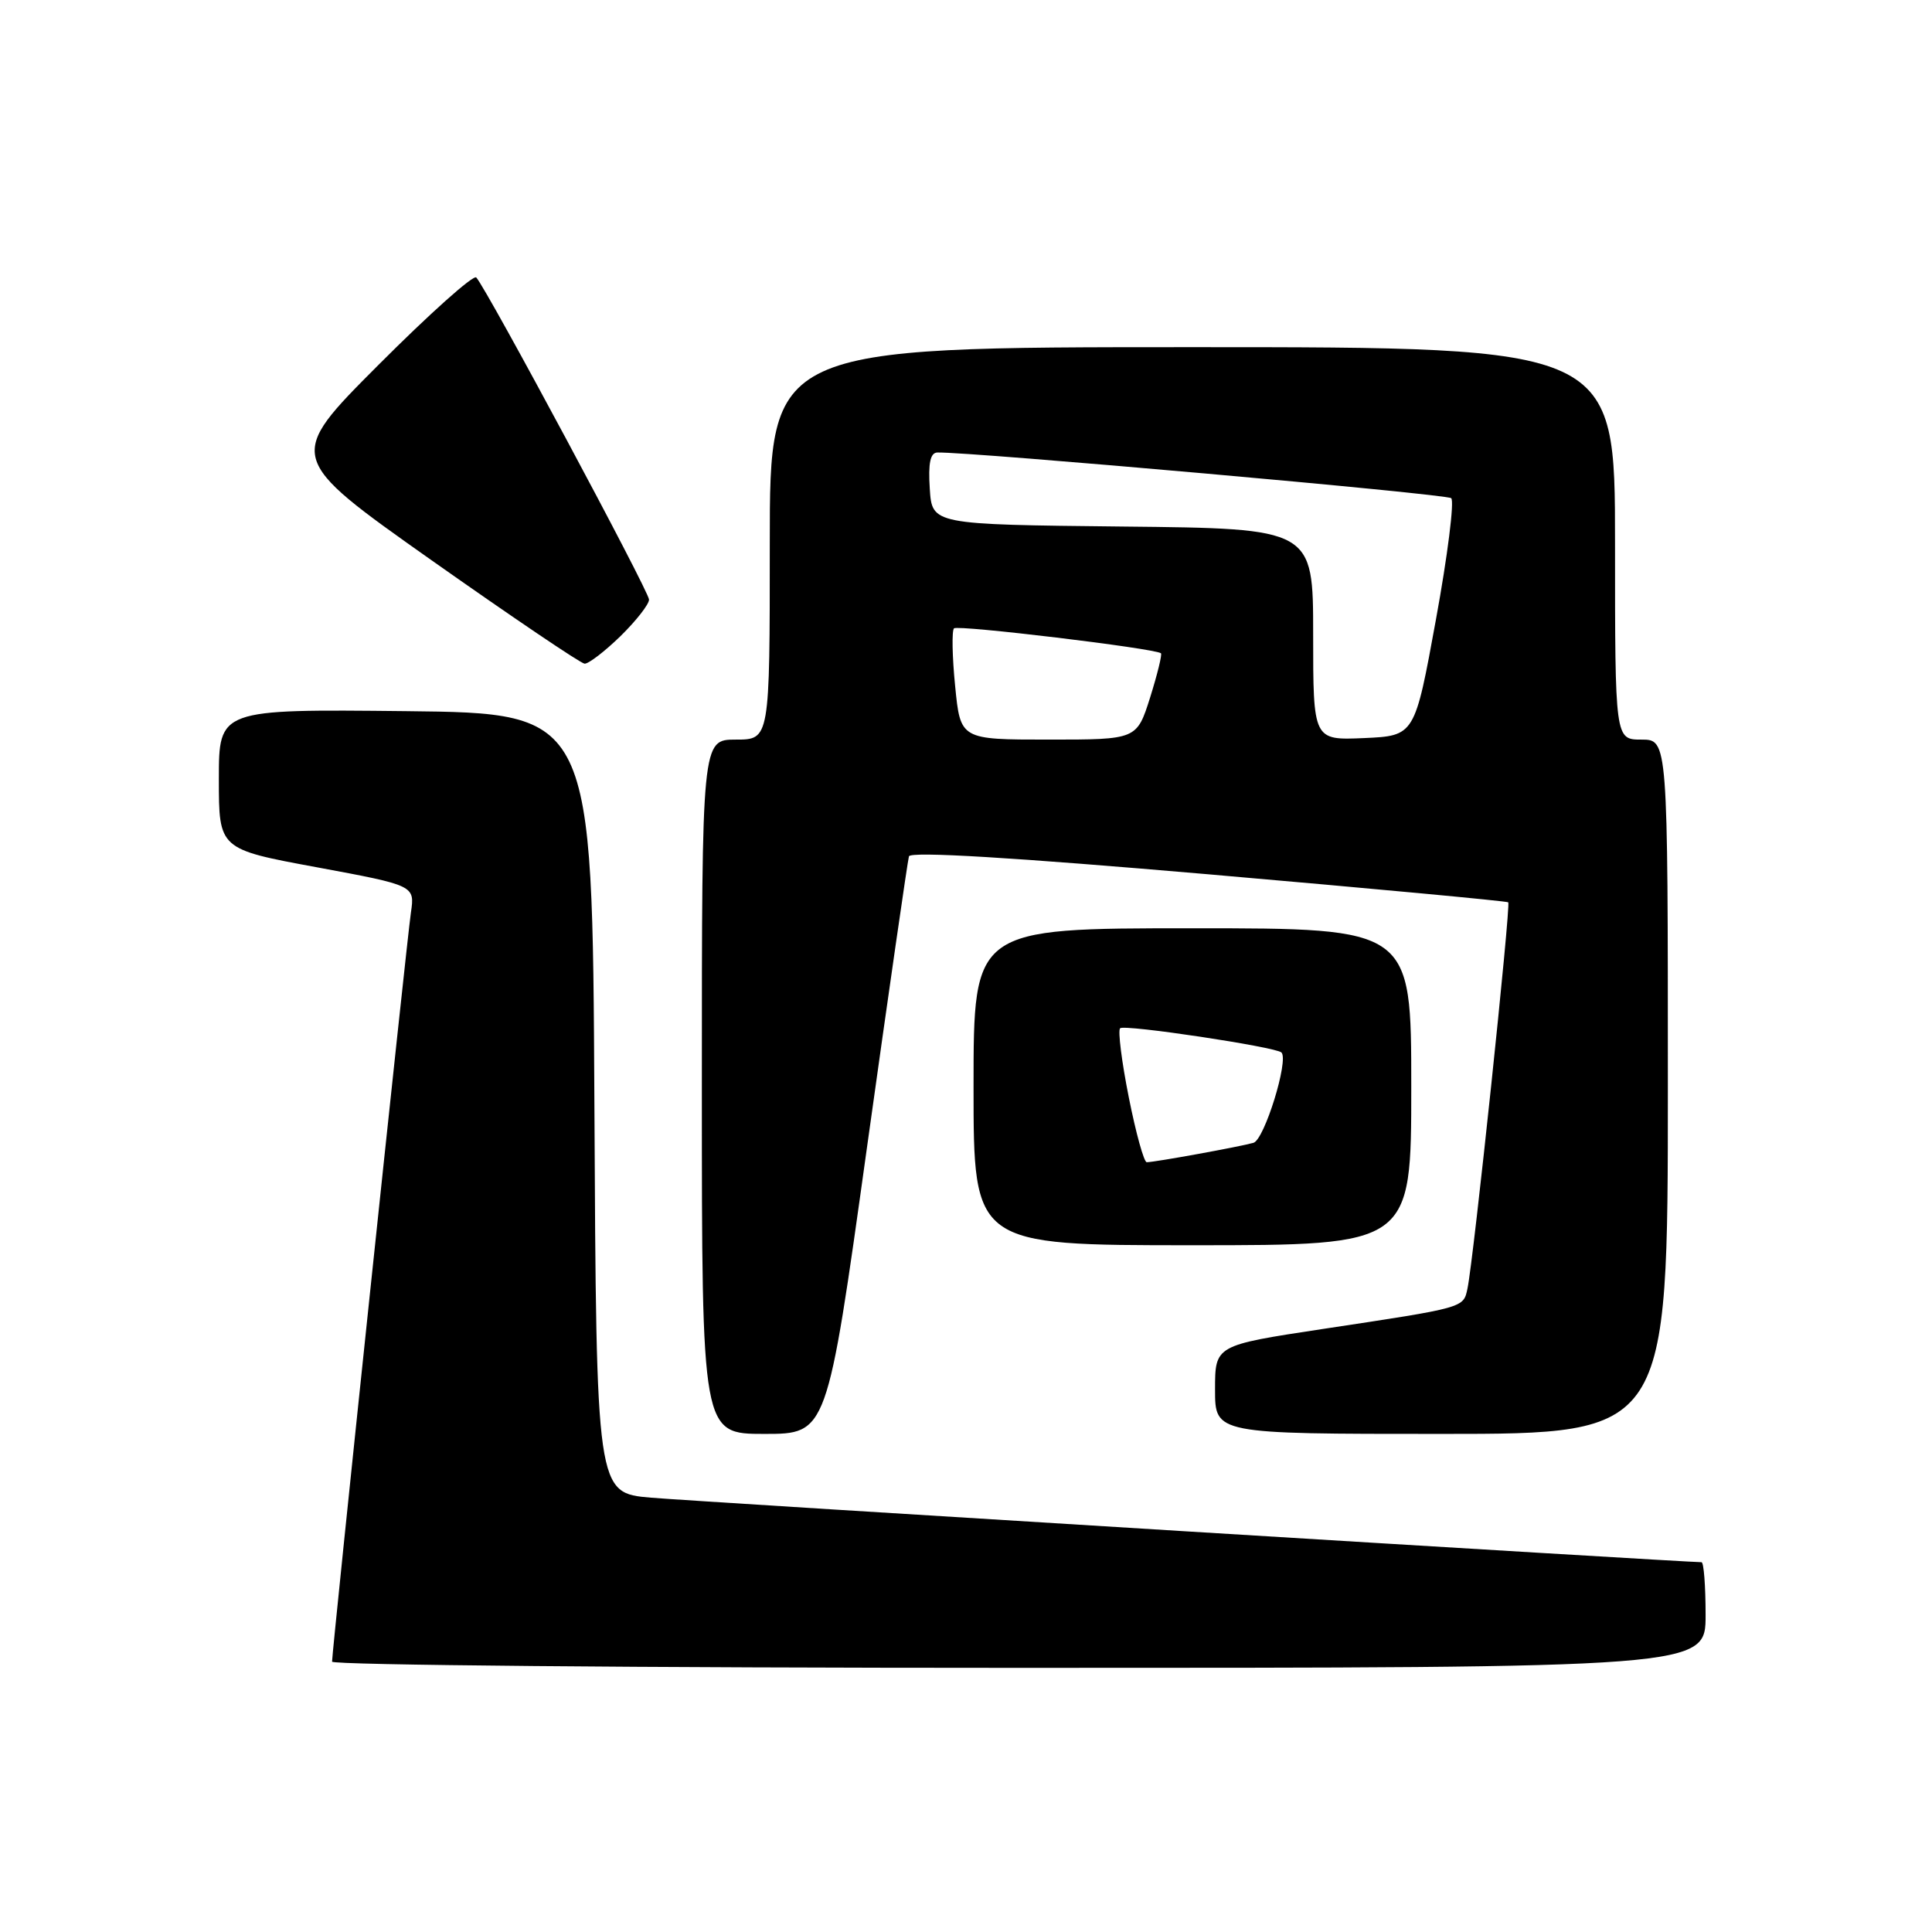 <?xml version="1.0" encoding="UTF-8" standalone="no"?>
<!DOCTYPE svg PUBLIC "-//W3C//DTD SVG 1.1//EN" "http://www.w3.org/Graphics/SVG/1.1/DTD/svg11.dtd" >
<svg xmlns="http://www.w3.org/2000/svg" xmlns:xlink="http://www.w3.org/1999/xlink" version="1.1" viewBox="0 0 256 256">
 <g >
 <path fill="currentColor"
d=" M 226.00 214.00 C 226.00 210.15 225.76 207.00 225.46 207.00 C 223.20 207.00 91.91 198.94 86.26 198.45 C 79.02 197.83 79.02 197.83 78.76 146.17 C 78.50 94.50 78.50 94.50 53.75 94.23 C 29.00 93.97 29.00 93.97 29.00 103.24 C 29.00 112.52 29.00 112.52 41.99 114.92 C 54.97 117.33 54.97 117.33 54.45 120.91 C 53.90 124.62 44.00 218.72 44.00 220.18 C 44.00 220.63 84.95 221.00 135.00 221.00 C 226.00 221.00 226.00 221.00 226.00 214.00 Z  M 114.85 152.25 C 117.75 131.49 120.27 114.04 120.44 113.47 C 120.66 112.79 134.19 113.61 160.13 115.85 C 181.79 117.73 199.66 119.40 199.85 119.56 C 200.22 119.88 195.25 166.97 194.45 170.73 C 193.90 173.32 194.18 173.24 175.25 176.10 C 161.00 178.26 161.00 178.26 161.00 184.13 C 161.00 190.00 161.00 190.00 191.00 190.00 C 221.00 190.00 221.00 190.00 221.00 144.00 C 221.00 98.00 221.00 98.00 217.50 98.00 C 214.00 98.00 214.00 98.00 214.00 72.00 C 214.00 46.00 214.00 46.00 158.00 46.00 C 102.00 46.00 102.00 46.00 102.00 72.00 C 102.00 98.00 102.00 98.00 97.50 98.00 C 93.00 98.00 93.00 98.00 93.00 144.00 C 93.00 190.00 93.00 190.00 101.29 190.00 C 109.59 190.00 109.59 190.00 114.85 152.25 Z  M 187.00 144.00 C 187.00 123.00 187.00 123.00 158.00 123.00 C 129.00 123.00 129.00 123.00 129.00 144.00 C 129.00 165.00 129.00 165.00 158.00 165.00 C 187.00 165.00 187.00 165.00 187.00 144.00 Z  M 82.21 84.30 C 84.29 82.26 86.00 80.08 86.00 79.45 C 86.00 78.36 64.52 38.31 63.11 36.77 C 62.74 36.36 56.92 41.57 50.17 48.33 C 37.90 60.62 37.90 60.62 57.20 74.25 C 67.82 81.74 76.93 87.90 77.46 87.94 C 77.98 87.97 80.12 86.33 82.21 84.30 Z  M 126.56 90.90 C 126.17 87.00 126.11 83.56 126.41 83.26 C 126.90 82.77 153.03 85.91 153.83 86.56 C 154.01 86.70 153.36 89.34 152.40 92.41 C 150.63 98.00 150.63 98.00 138.95 98.00 C 127.26 98.00 127.26 98.00 126.56 90.90 Z  M 174.00 84.06 C 174.00 70.03 174.00 70.03 148.75 69.77 C 123.50 69.50 123.50 69.50 123.20 64.75 C 122.98 61.37 123.27 59.99 124.20 59.96 C 128.53 59.85 191.64 65.45 192.29 66.01 C 192.73 66.38 191.82 73.62 190.27 82.09 C 187.46 97.50 187.46 97.50 180.73 97.80 C 174.00 98.09 174.00 98.09 174.00 84.06 Z  M 149.57 145.40 C 148.63 140.68 148.11 136.56 148.42 136.25 C 148.97 135.70 169.05 138.72 169.80 139.46 C 170.80 140.47 167.54 151.01 166.09 151.43 C 164.31 151.94 153.01 154.00 151.95 154.00 C 151.58 154.00 150.51 150.13 149.57 145.40 Z "/>
</g>
</svg>